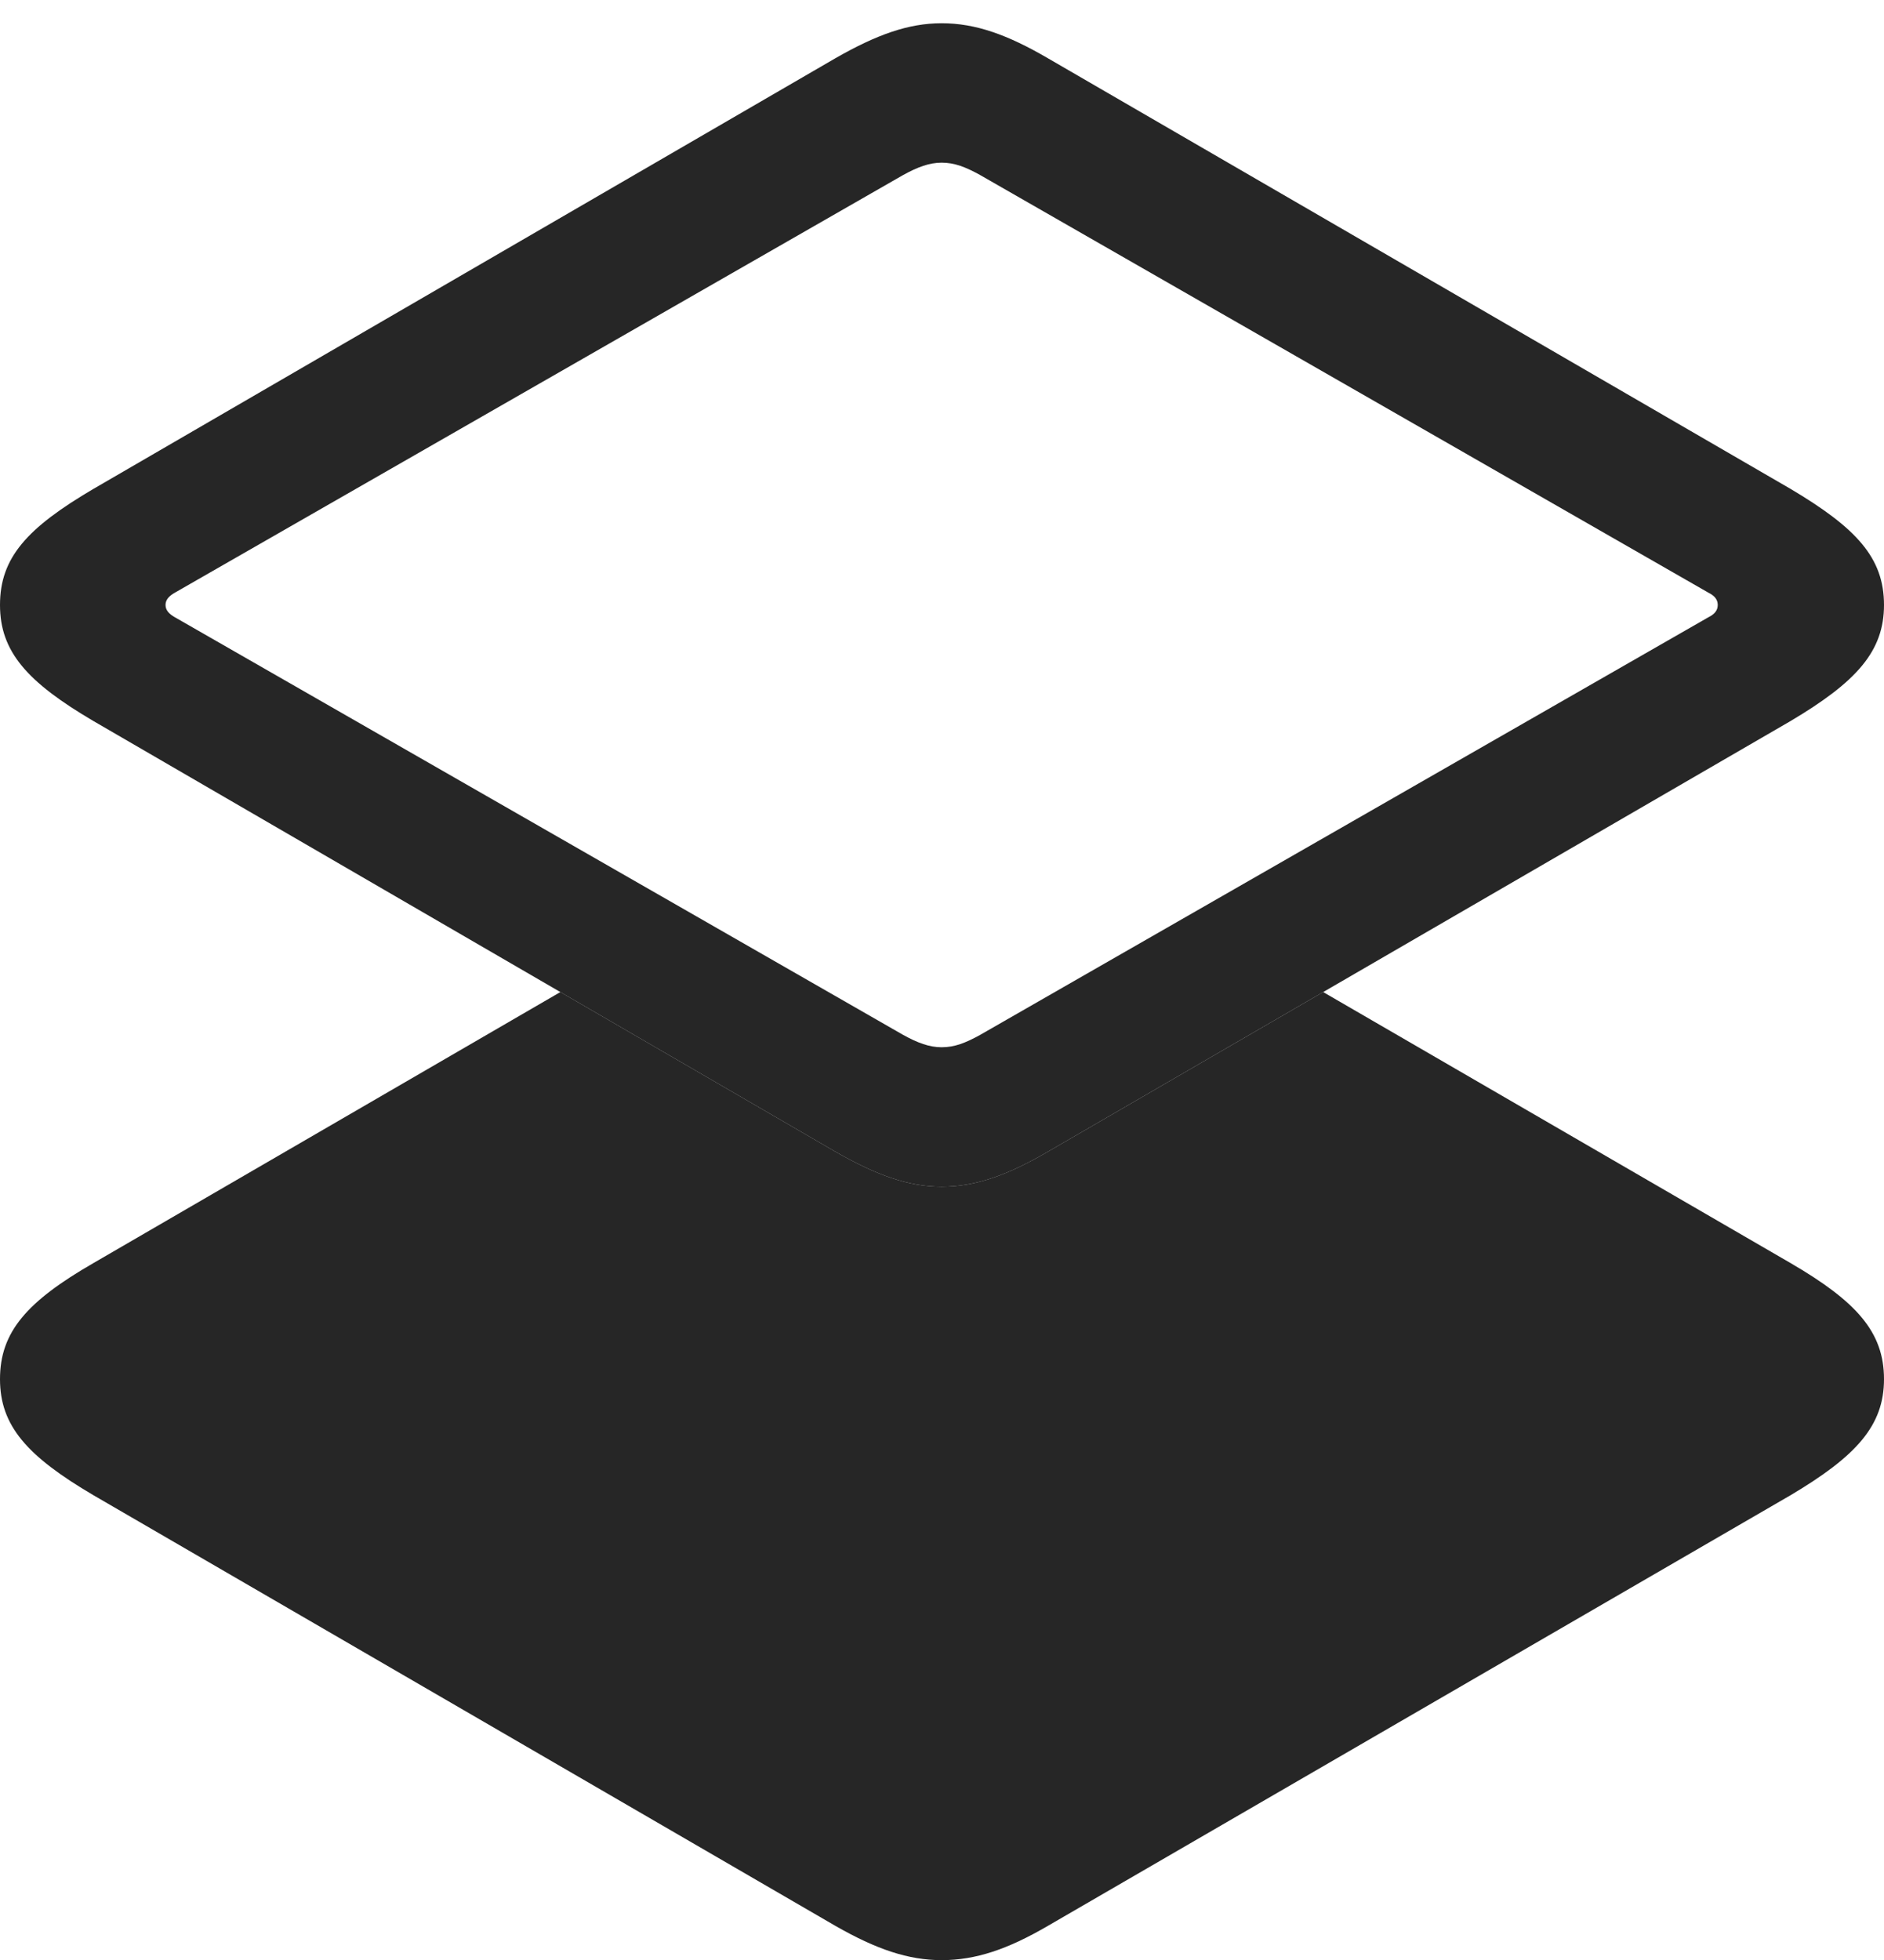 <?xml version="1.0" encoding="UTF-8"?>
<!--Generator: Apple Native CoreSVG 326-->
<!DOCTYPE svg
PUBLIC "-//W3C//DTD SVG 1.1//EN"
       "http://www.w3.org/Graphics/SVG/1.1/DTD/svg11.dtd">
<svg version="1.1" xmlns="http://www.w3.org/2000/svg" xmlns:xlink="http://www.w3.org/1999/xlink" viewBox="0 0 648.75 674.75">
 <g>
  <rect height="674.75" opacity="0" width="648.75" x="0" y="0"/>
  <path d="M616.5 434.75C639.25 448 648.75 458.5 648.75 474.75C648.75 490.75 639.25 501.25 616.5 514.75L360.75 663C347 671 336 674.75 324.25 674.75C312.75 674.75 301.75 671 287.75 663L32.25 514.75C9.25 501.25 0 490.75 0 474.75C0 458.5 9.25 448 32.25 434.75L192.961 341.5L287.75 396.5C301.75 404.5 312.75 408.5 324.25 408.5C336 408.5 347 404.5 360.75 396.5L455.632 341.5Z" fill="black" fill-opacity="0.85"/>
  <path d="M324.25 408.5C336 408.5 347 404.5 360.75 396.5L616.5 248.25C639.25 234.75 648.75 224.25 648.75 208.25C648.75 192 639.25 181.75 616.5 168.25L360.75 20C347 12 336 8 324.25 8C312.75 8 301.75 12 287.75 20L32.25 168.25C9.25 181.75 0 192 0 208.25C0 224.25 9.25 234.75 32.25 248.25L287.75 396.5C301.75 404.5 312.75 408.5 324.25 408.5ZM324.25 360.5C320 360.5 316 359 311 356.25L60.25 212.5C58.5 211.5 57 210.25 57 208.25C57 206.25 58.5 205 60.25 204L311 60.25C316 57.5 320 56 324.25 56C328.75 56 332.5 57.5 337.5 60.25L588.25 204C590.25 205 591.5 206.25 591.5 208.25C591.5 210.25 590.25 211.5 588.25 212.5L337.5 356.25C332.5 359 328.75 360.5 324.25 360.5Z" fill="black" fill-opacity="0.85"/>
 </g>
</svg>
